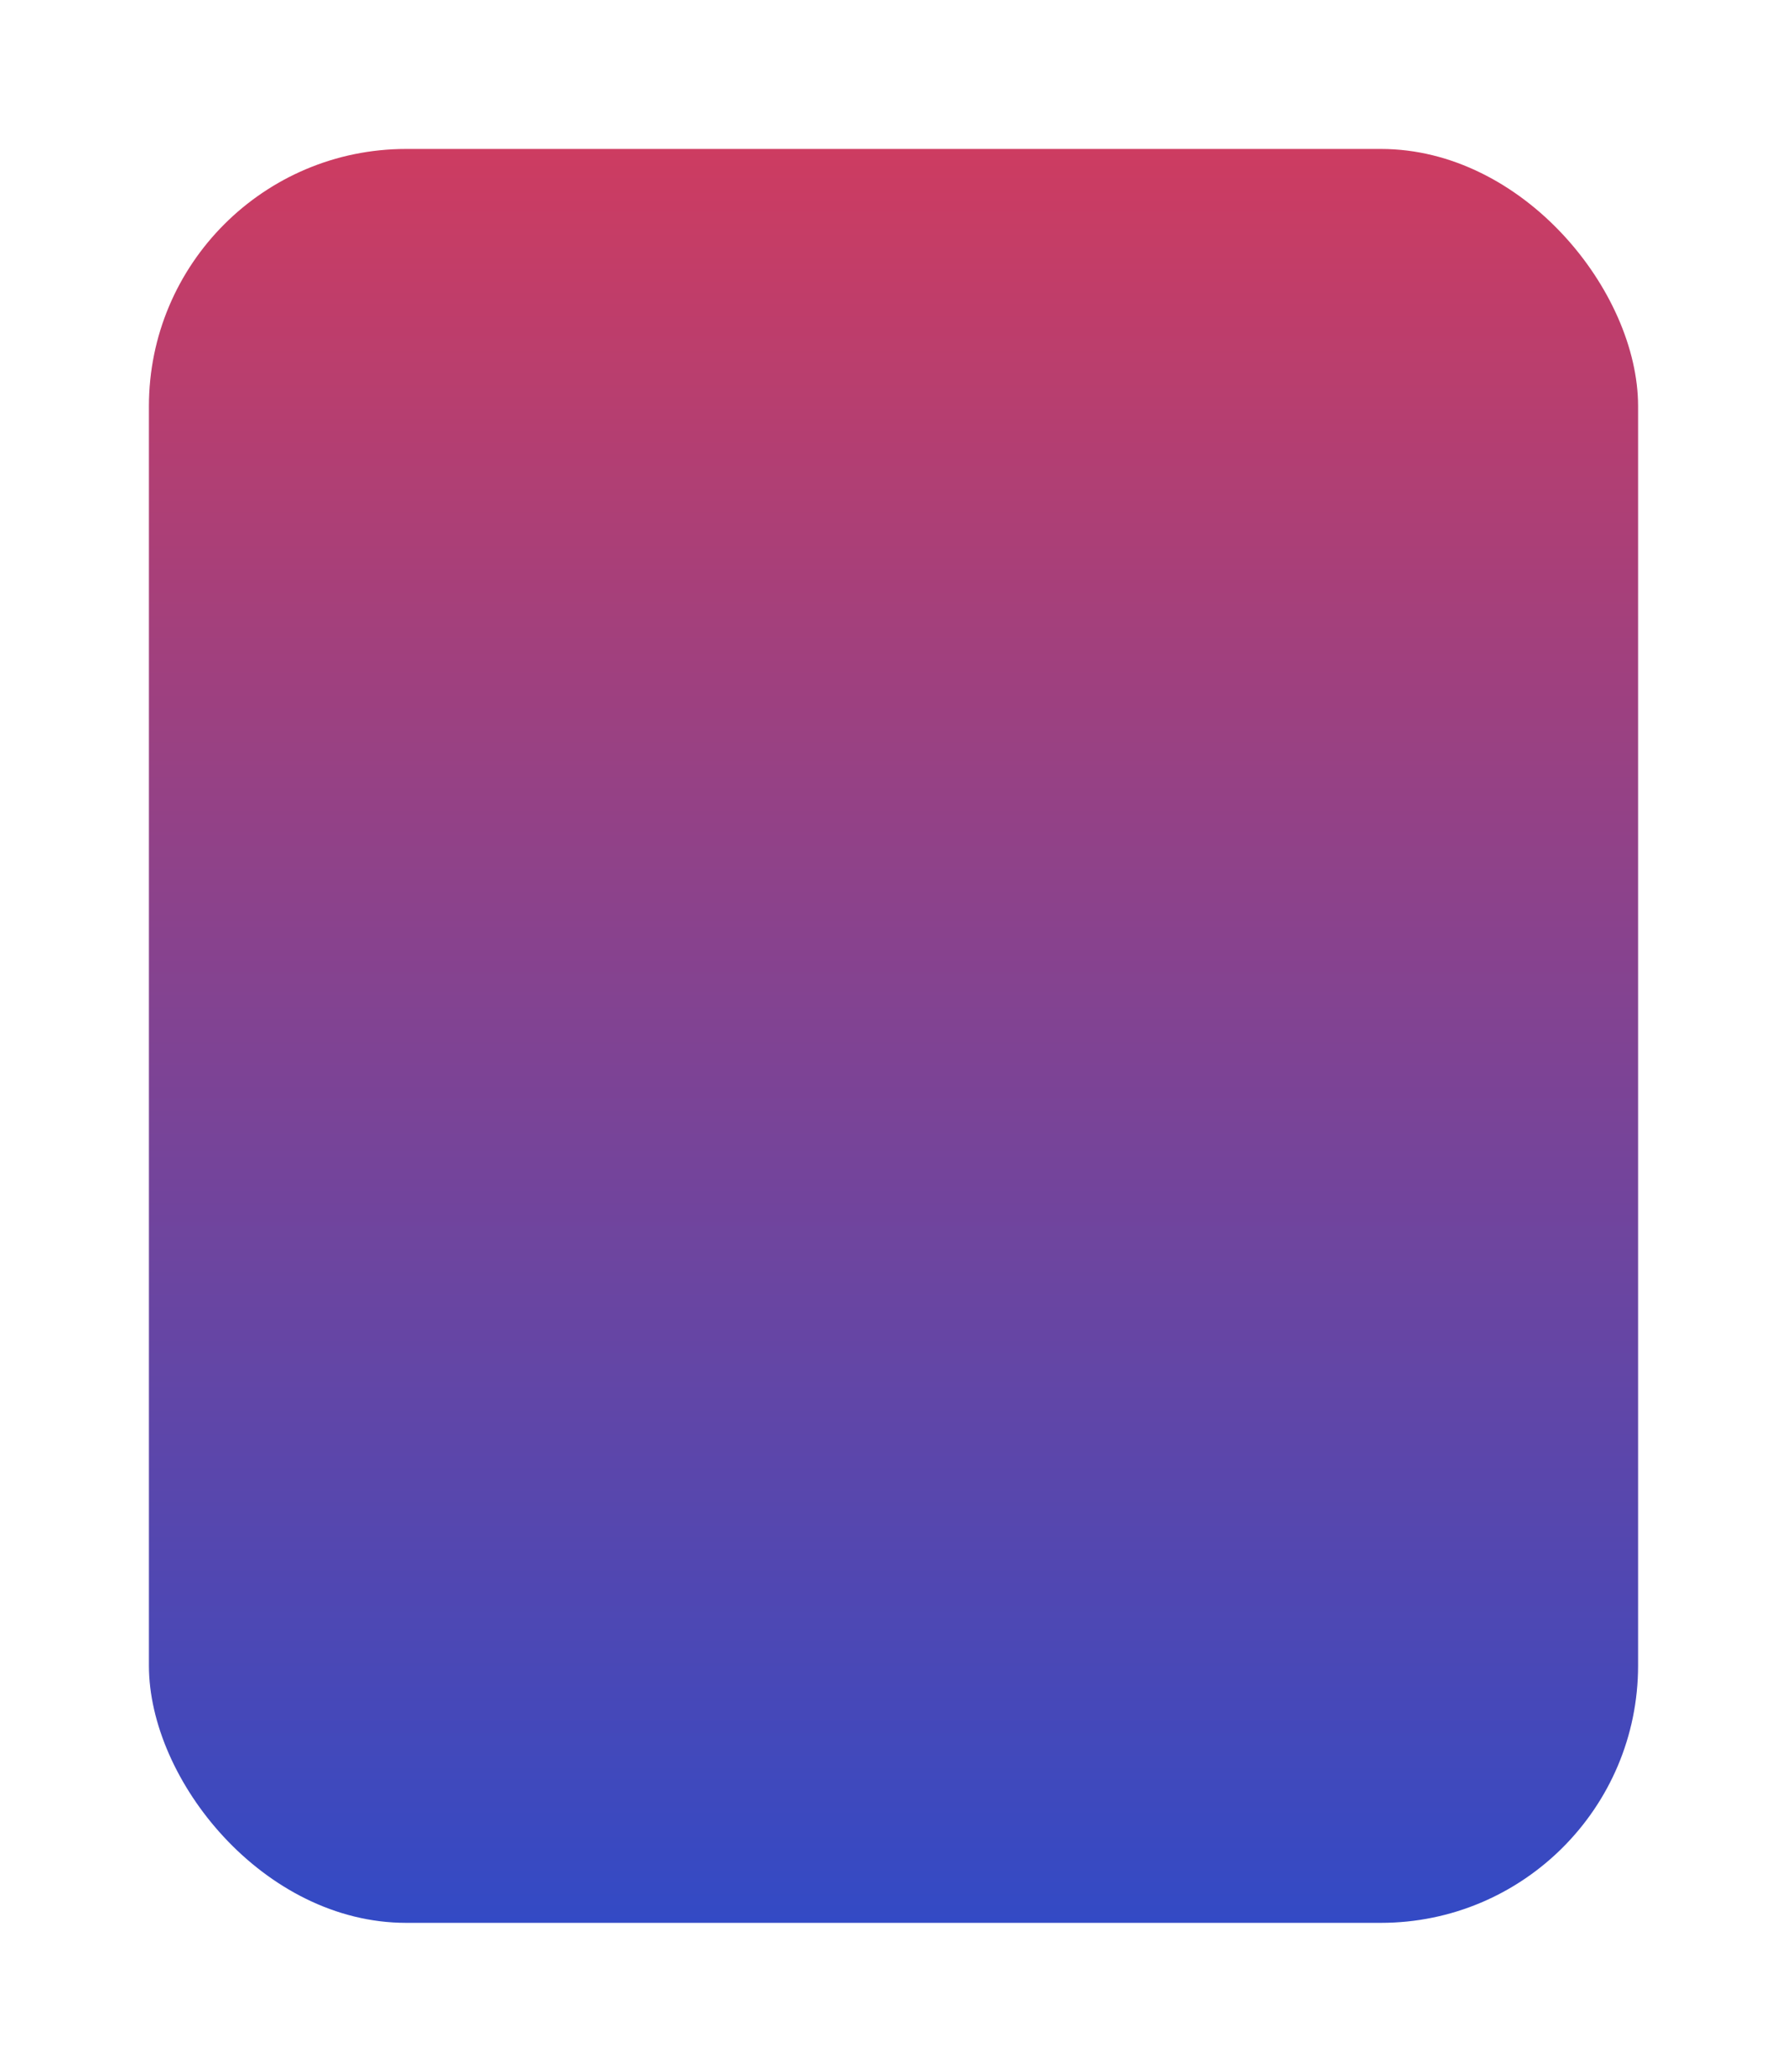 <svg width="132" height="153" viewBox="0 0 132 153" fill="none" xmlns="http://www.w3.org/2000/svg">
<g filter="url(#filter0_d_106_293)">
<rect x="11" y="7" width="110" height="131" rx="19" fill="url(#paint0_linear_106_293)"/>
</g>
<defs>
<filter id="filter0_d_106_293" x="0" y="0" width="132" height="153" filterUnits="userSpaceOnUse" color-interpolation-filters="sRGB">
<feFlood flood-opacity="0" result="BackgroundImageFix"/>
<feColorMatrix in="SourceAlpha" type="matrix" values="0 0 0 0 0 0 0 0 0 0 0 0 0 0 0 0 0 0 127 0" result="hardAlpha"/>
<feMorphology radius="2" operator="dilate" in="SourceAlpha" result="effect1_dropShadow_106_293"/>
<feOffset dy="4"/>
<feGaussianBlur stdDeviation="4.5"/>
<feComposite in2="hardAlpha" operator="out"/>
<feColorMatrix type="matrix" values="0 0 0 0 0 0 0 0 0 0 0 0 0 0 0 0 0 0 0.25 0"/>
<feBlend mode="normal" in2="BackgroundImageFix" result="effect1_dropShadow_106_293"/>
<feBlend mode="normal" in="SourceGraphic" in2="effect1_dropShadow_106_293" result="shape"/>
</filter>
<linearGradient id="paint0_linear_106_293" x1="66" y1="7" x2="66" y2="138" gradientUnits="userSpaceOnUse">
<stop stop-color="#CD3C61"/>
<stop offset="1" stop-color="#334AC5"/>
</linearGradient>
</defs>
</svg>
